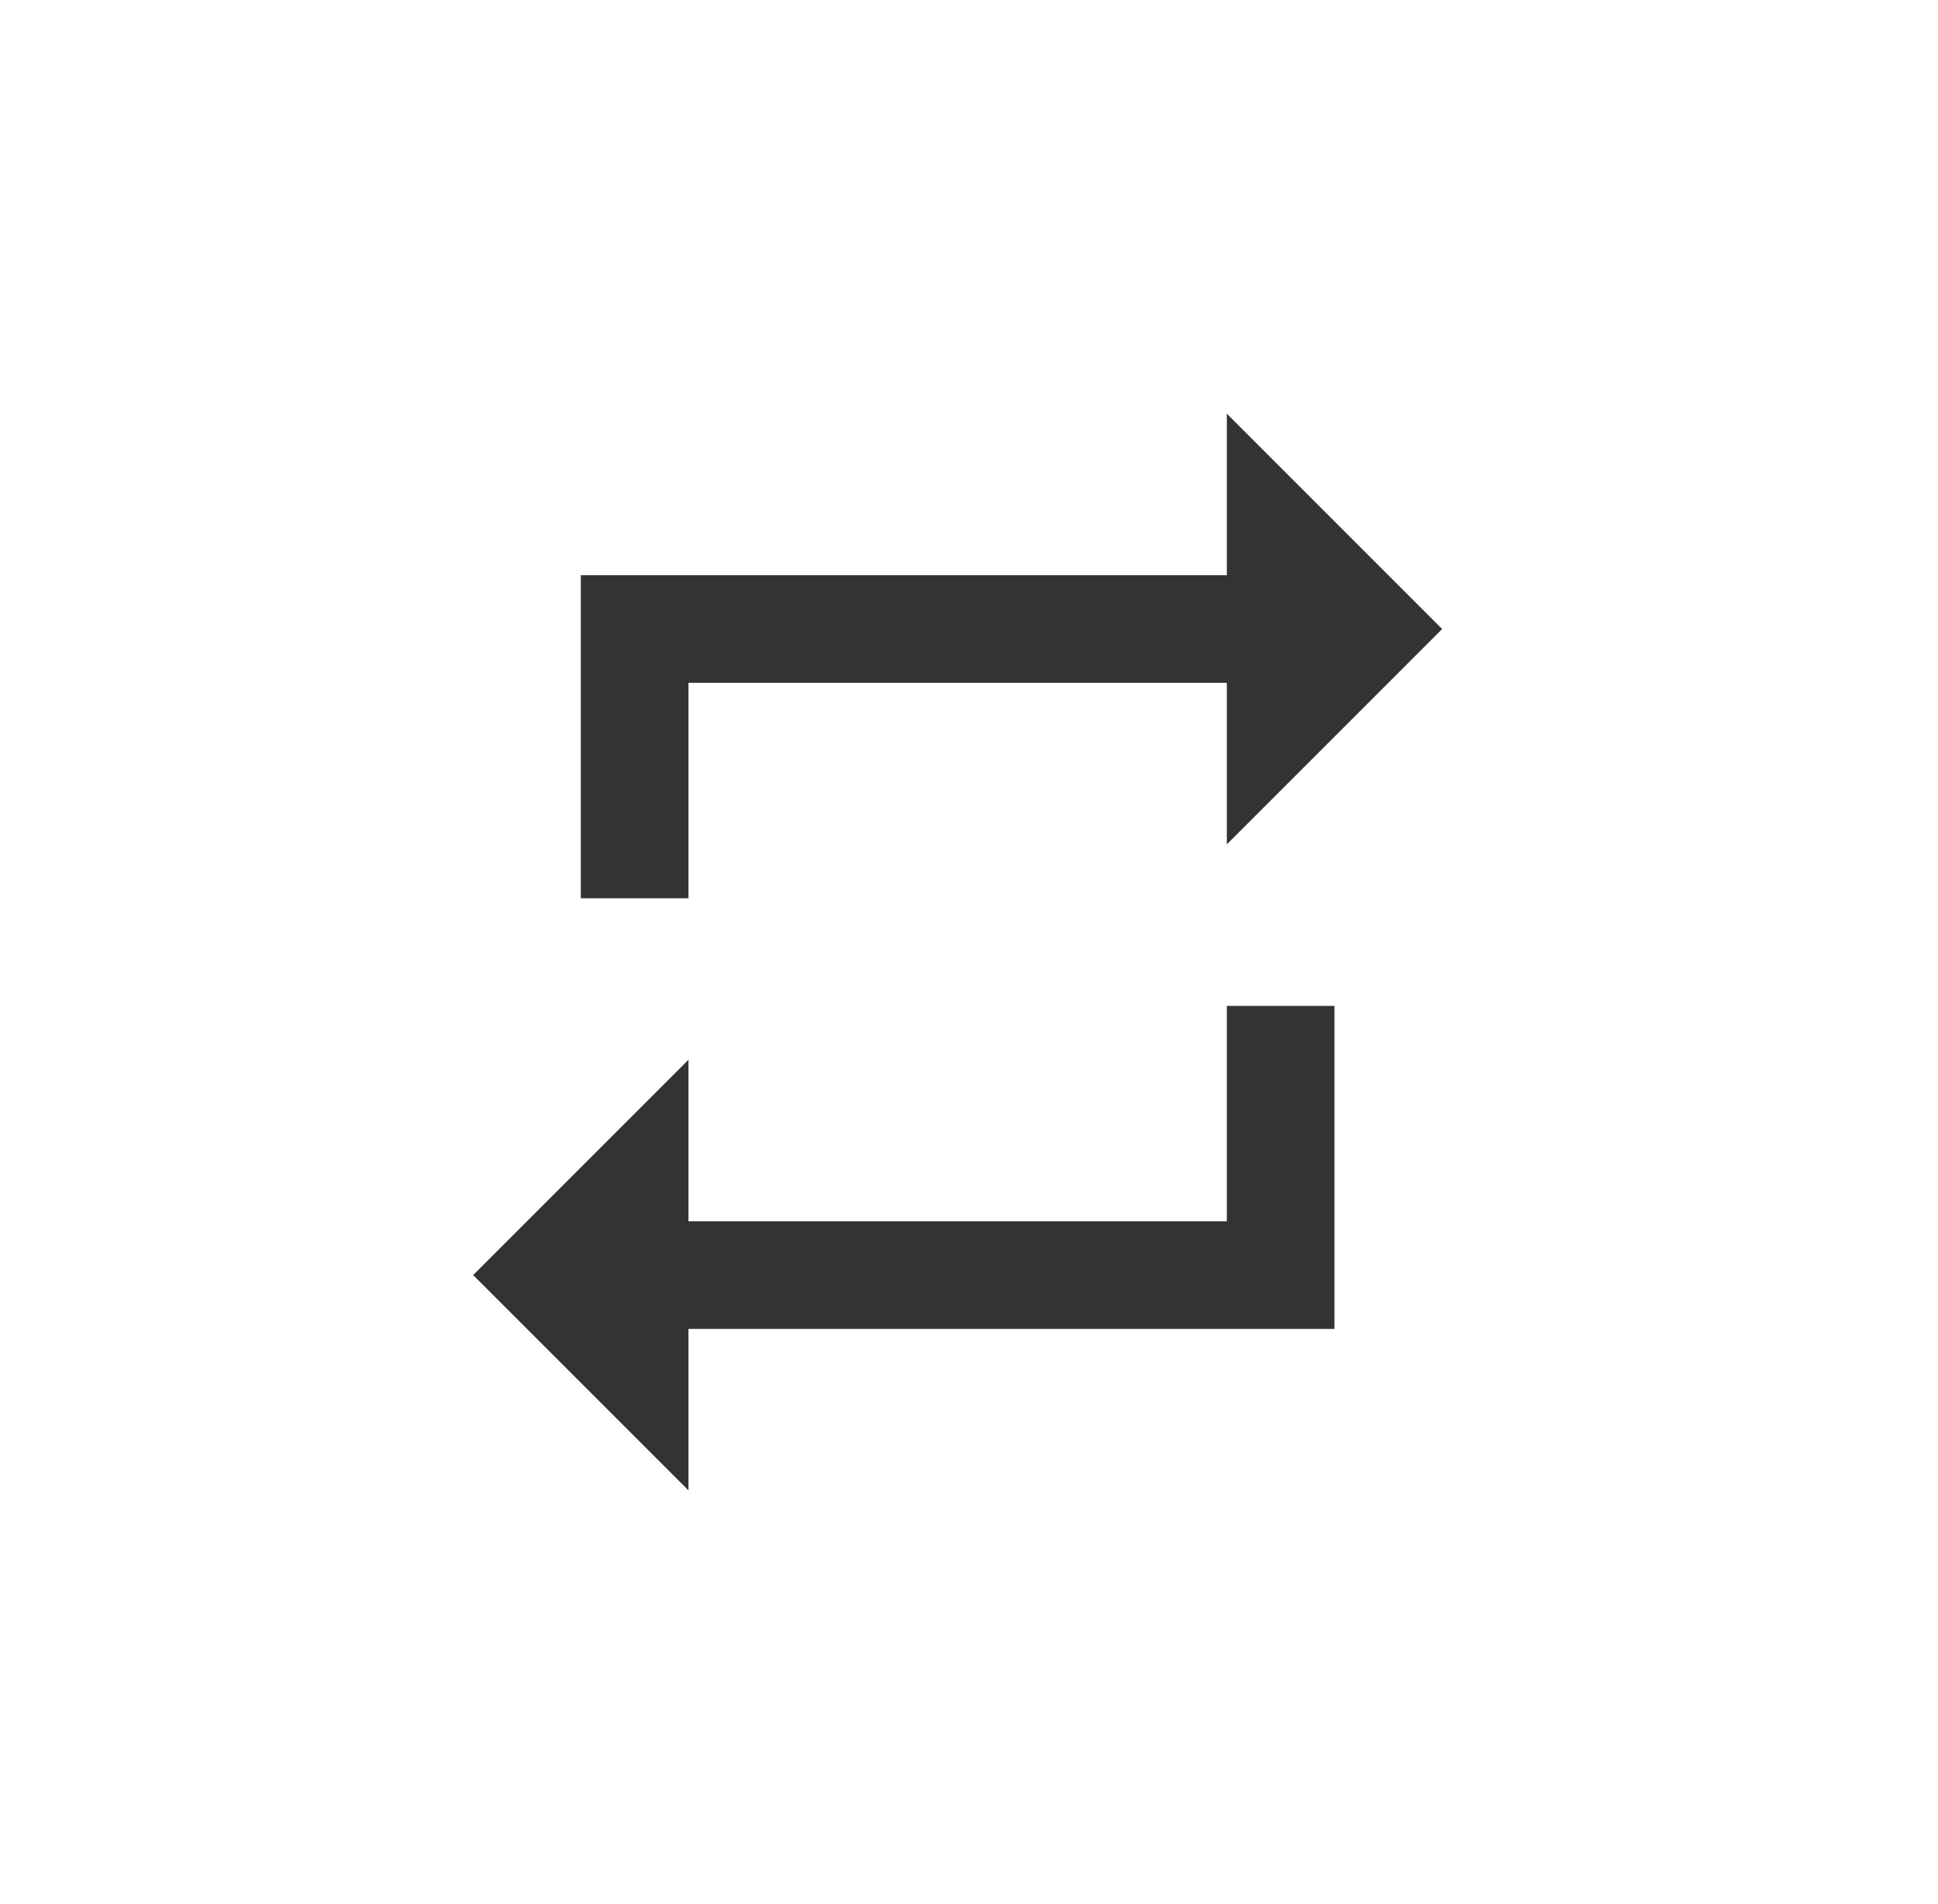 <svg width="57" height="56" viewBox="0 0 57 56" fill="none" xmlns="http://www.w3.org/2000/svg">
<path d="M20.249 20.083H36.083V24.833L42.416 18.5L36.083 12.167V16.917H17.083V26.417H20.249V20.083ZM36.083 35.917H20.249V31.167L13.916 37.5L20.249 43.833V39.083H39.249V29.583H36.083V35.917Z" fill="black" fill-opacity="0.8"/>
</svg>
